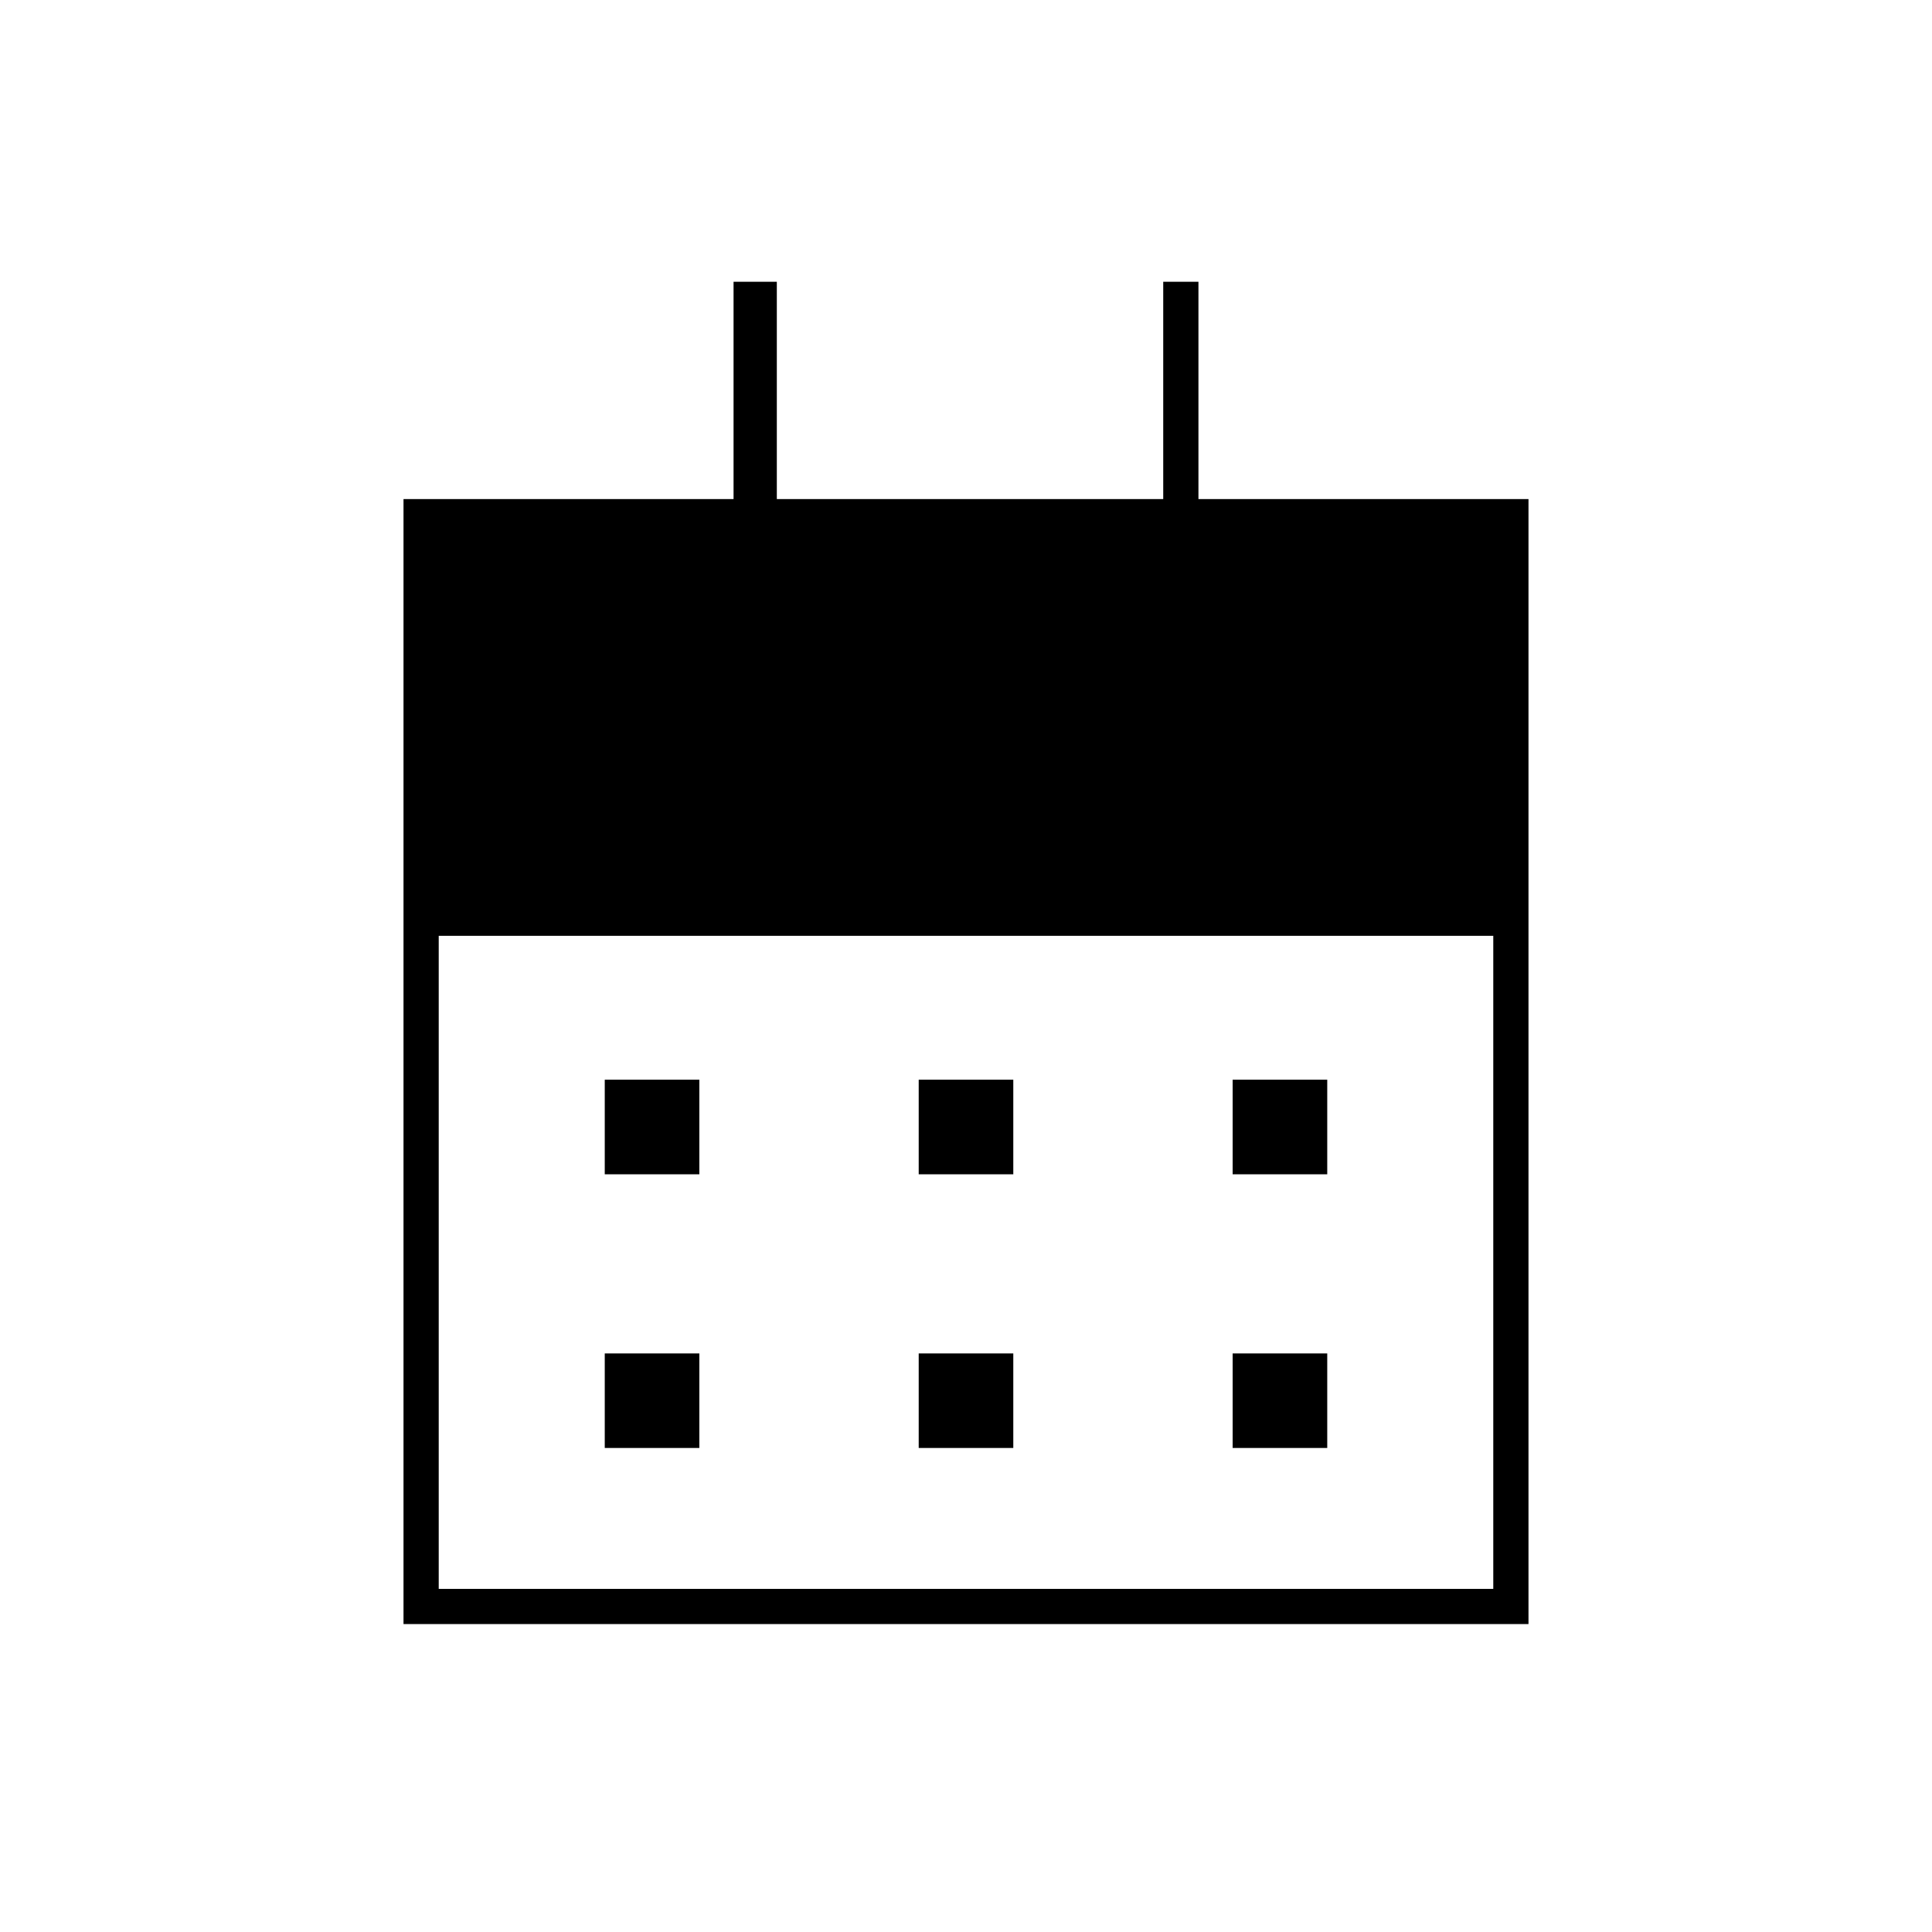<svg xmlns="http://www.w3.org/2000/svg" height="20" viewBox="0 -960 960 960" width="20"><path d="M456.5-376.5v-47h47v47h-47Zm-156 0v-47h47v47h-47Zm312 0v-47h47v47h-47Zm-156 136v-47h47v47h-47Zm-156 0v-47h47v47h-47Zm312 0v-47h47v47h-47Zm-412 87.5v-559h164v-108H386v108h192v-108h17.5v108h164v559h-559Zm17.5-17.5h524V-495H218v324.5Z"/></svg>